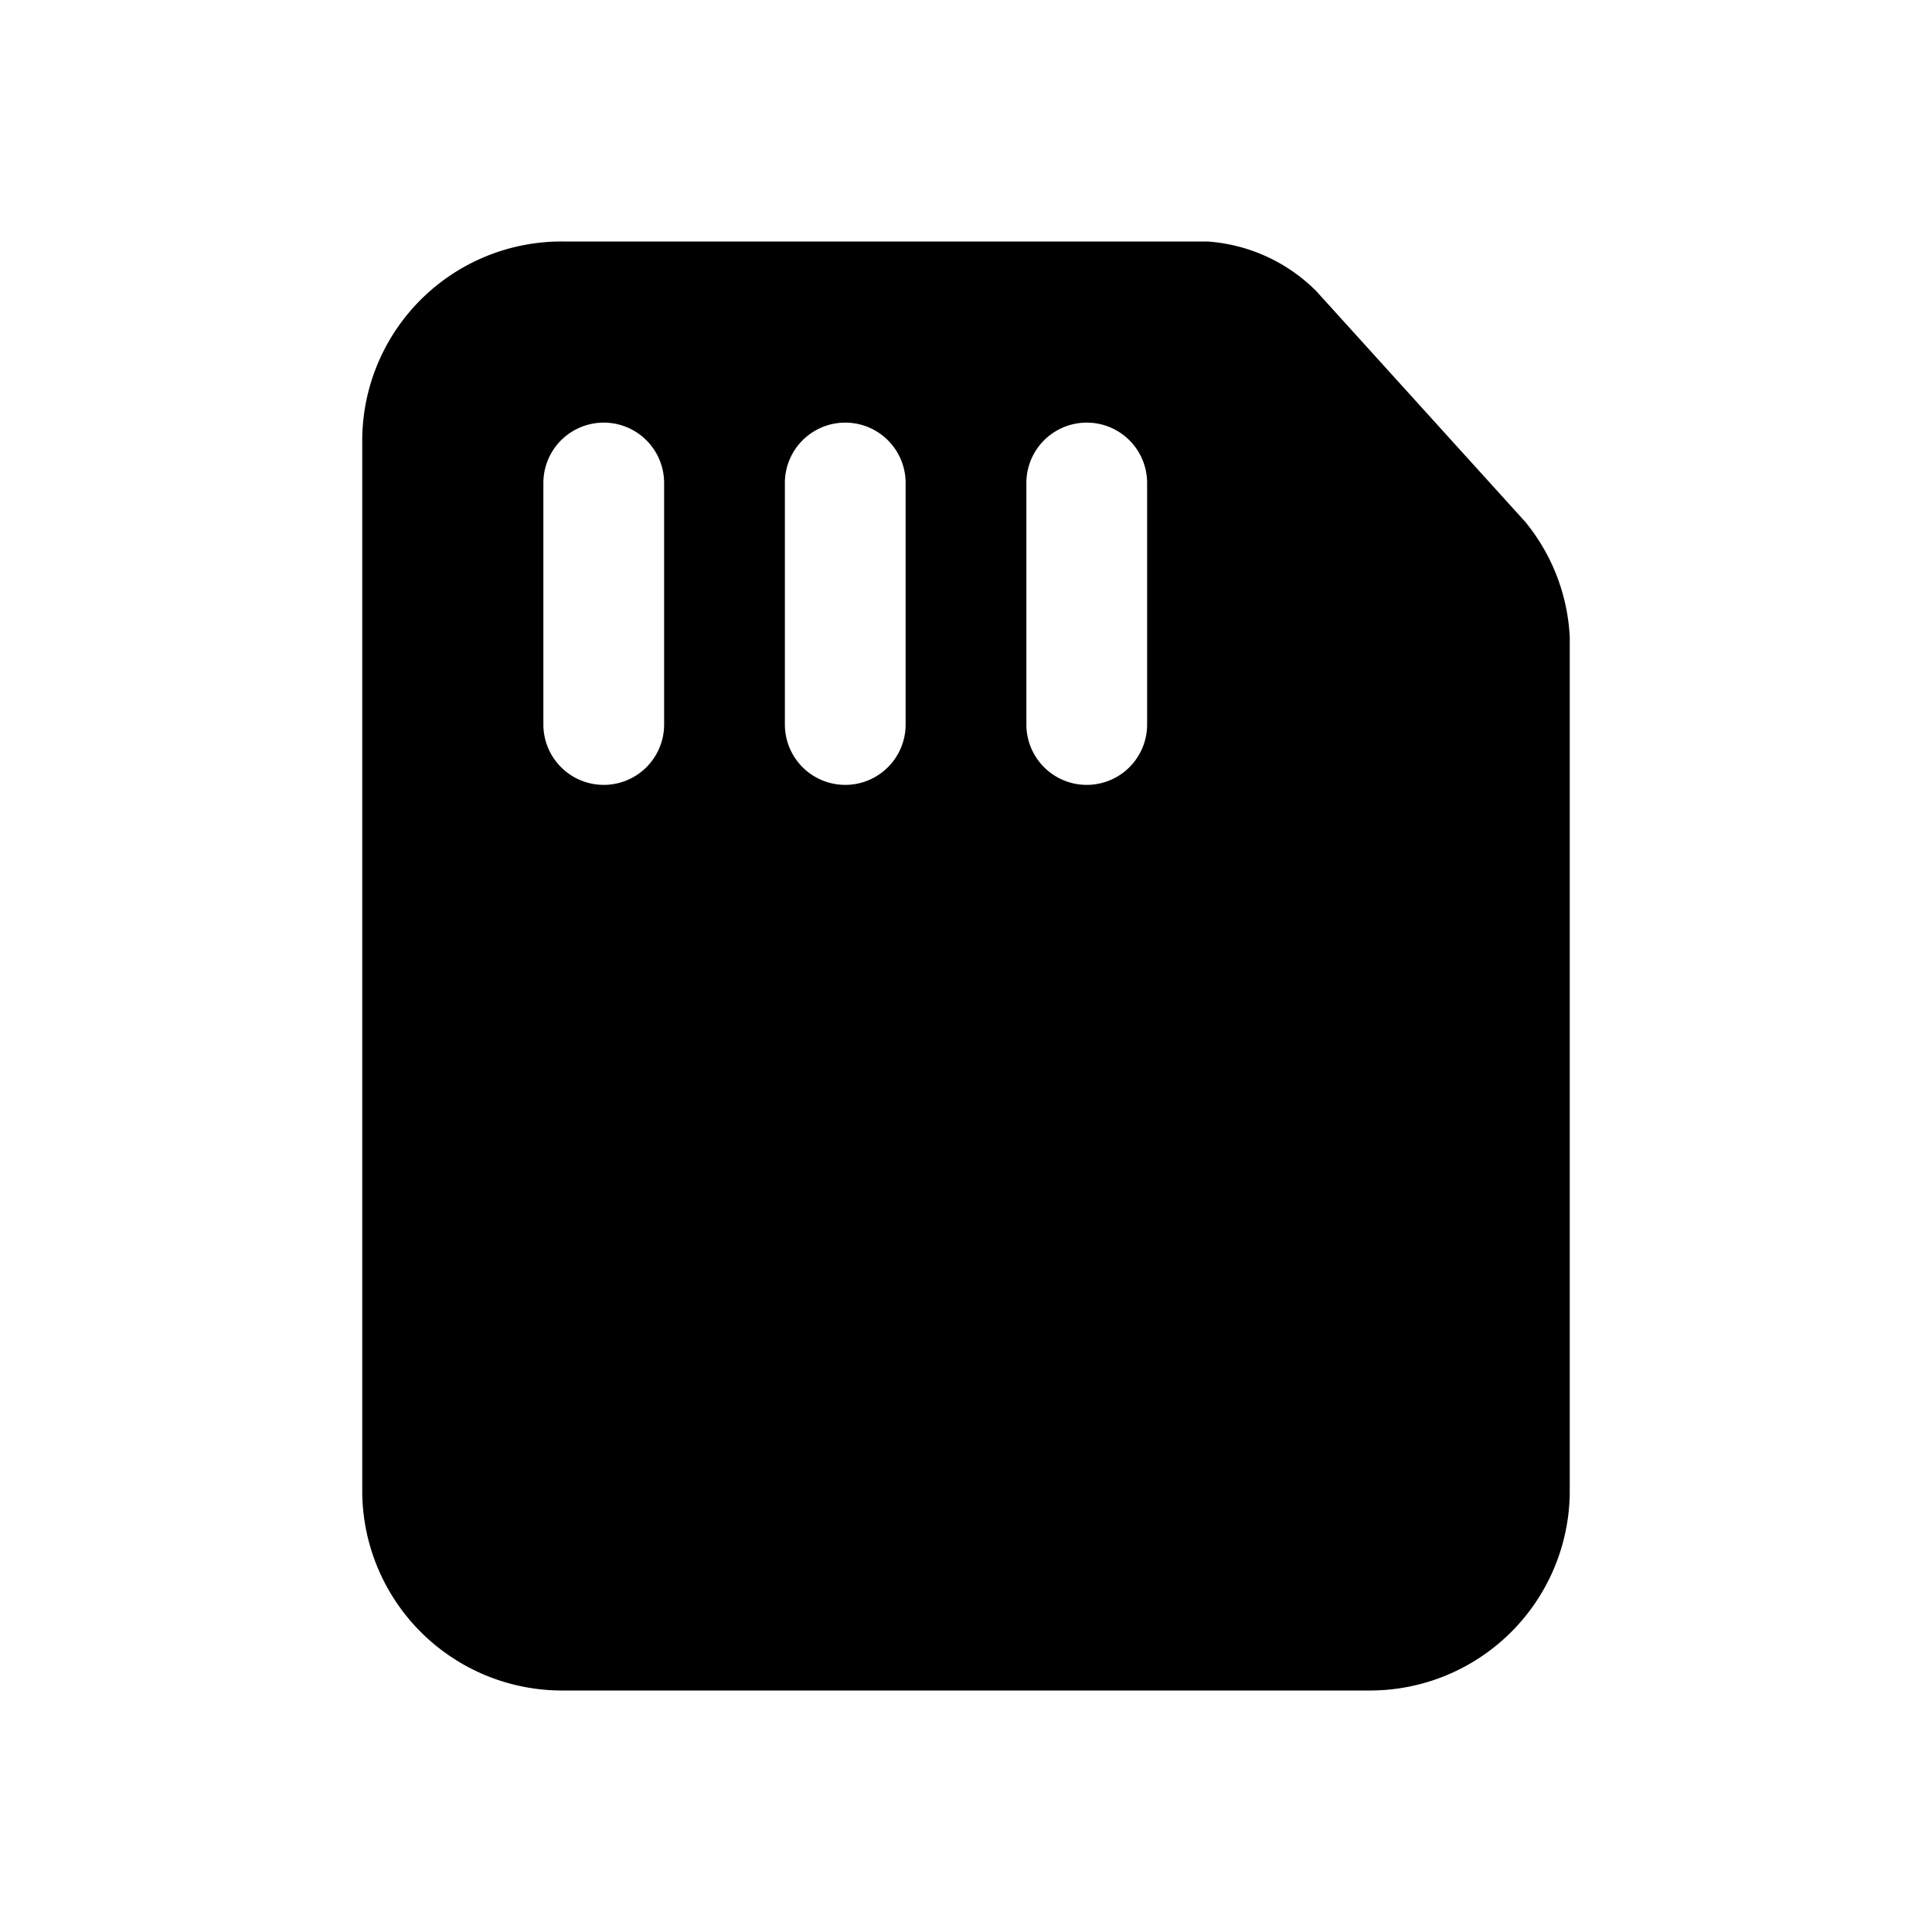 <svg id="icon" xmlns="http://www.w3.org/2000/svg" viewBox="0 0 32 32"><defs><style>.cls-1{fill-rule:evenodd;}</style></defs><title>sd-card</title><path class="cls-1" d="M25.26,8.64,21.8,4.82A2.82,2.82,0,0,0,20,4H9.33A3.3,3.3,0,0,0,6,7.27V24.73A3.31,3.31,0,0,0,9.34,28H22.66A3.31,3.31,0,0,0,26,24.73V10.55A3.26,3.26,0,0,0,25.26,8.64ZM11,12a1,1,0,0,1-2,0V8a1,1,0,0,1,2,0Zm4,0a1,1,0,0,1-2,0V8a1,1,0,0,1,2,0Zm4,0a1,1,0,0,1-2,0V8a1,1,0,0,1,2,0Z"/></svg>